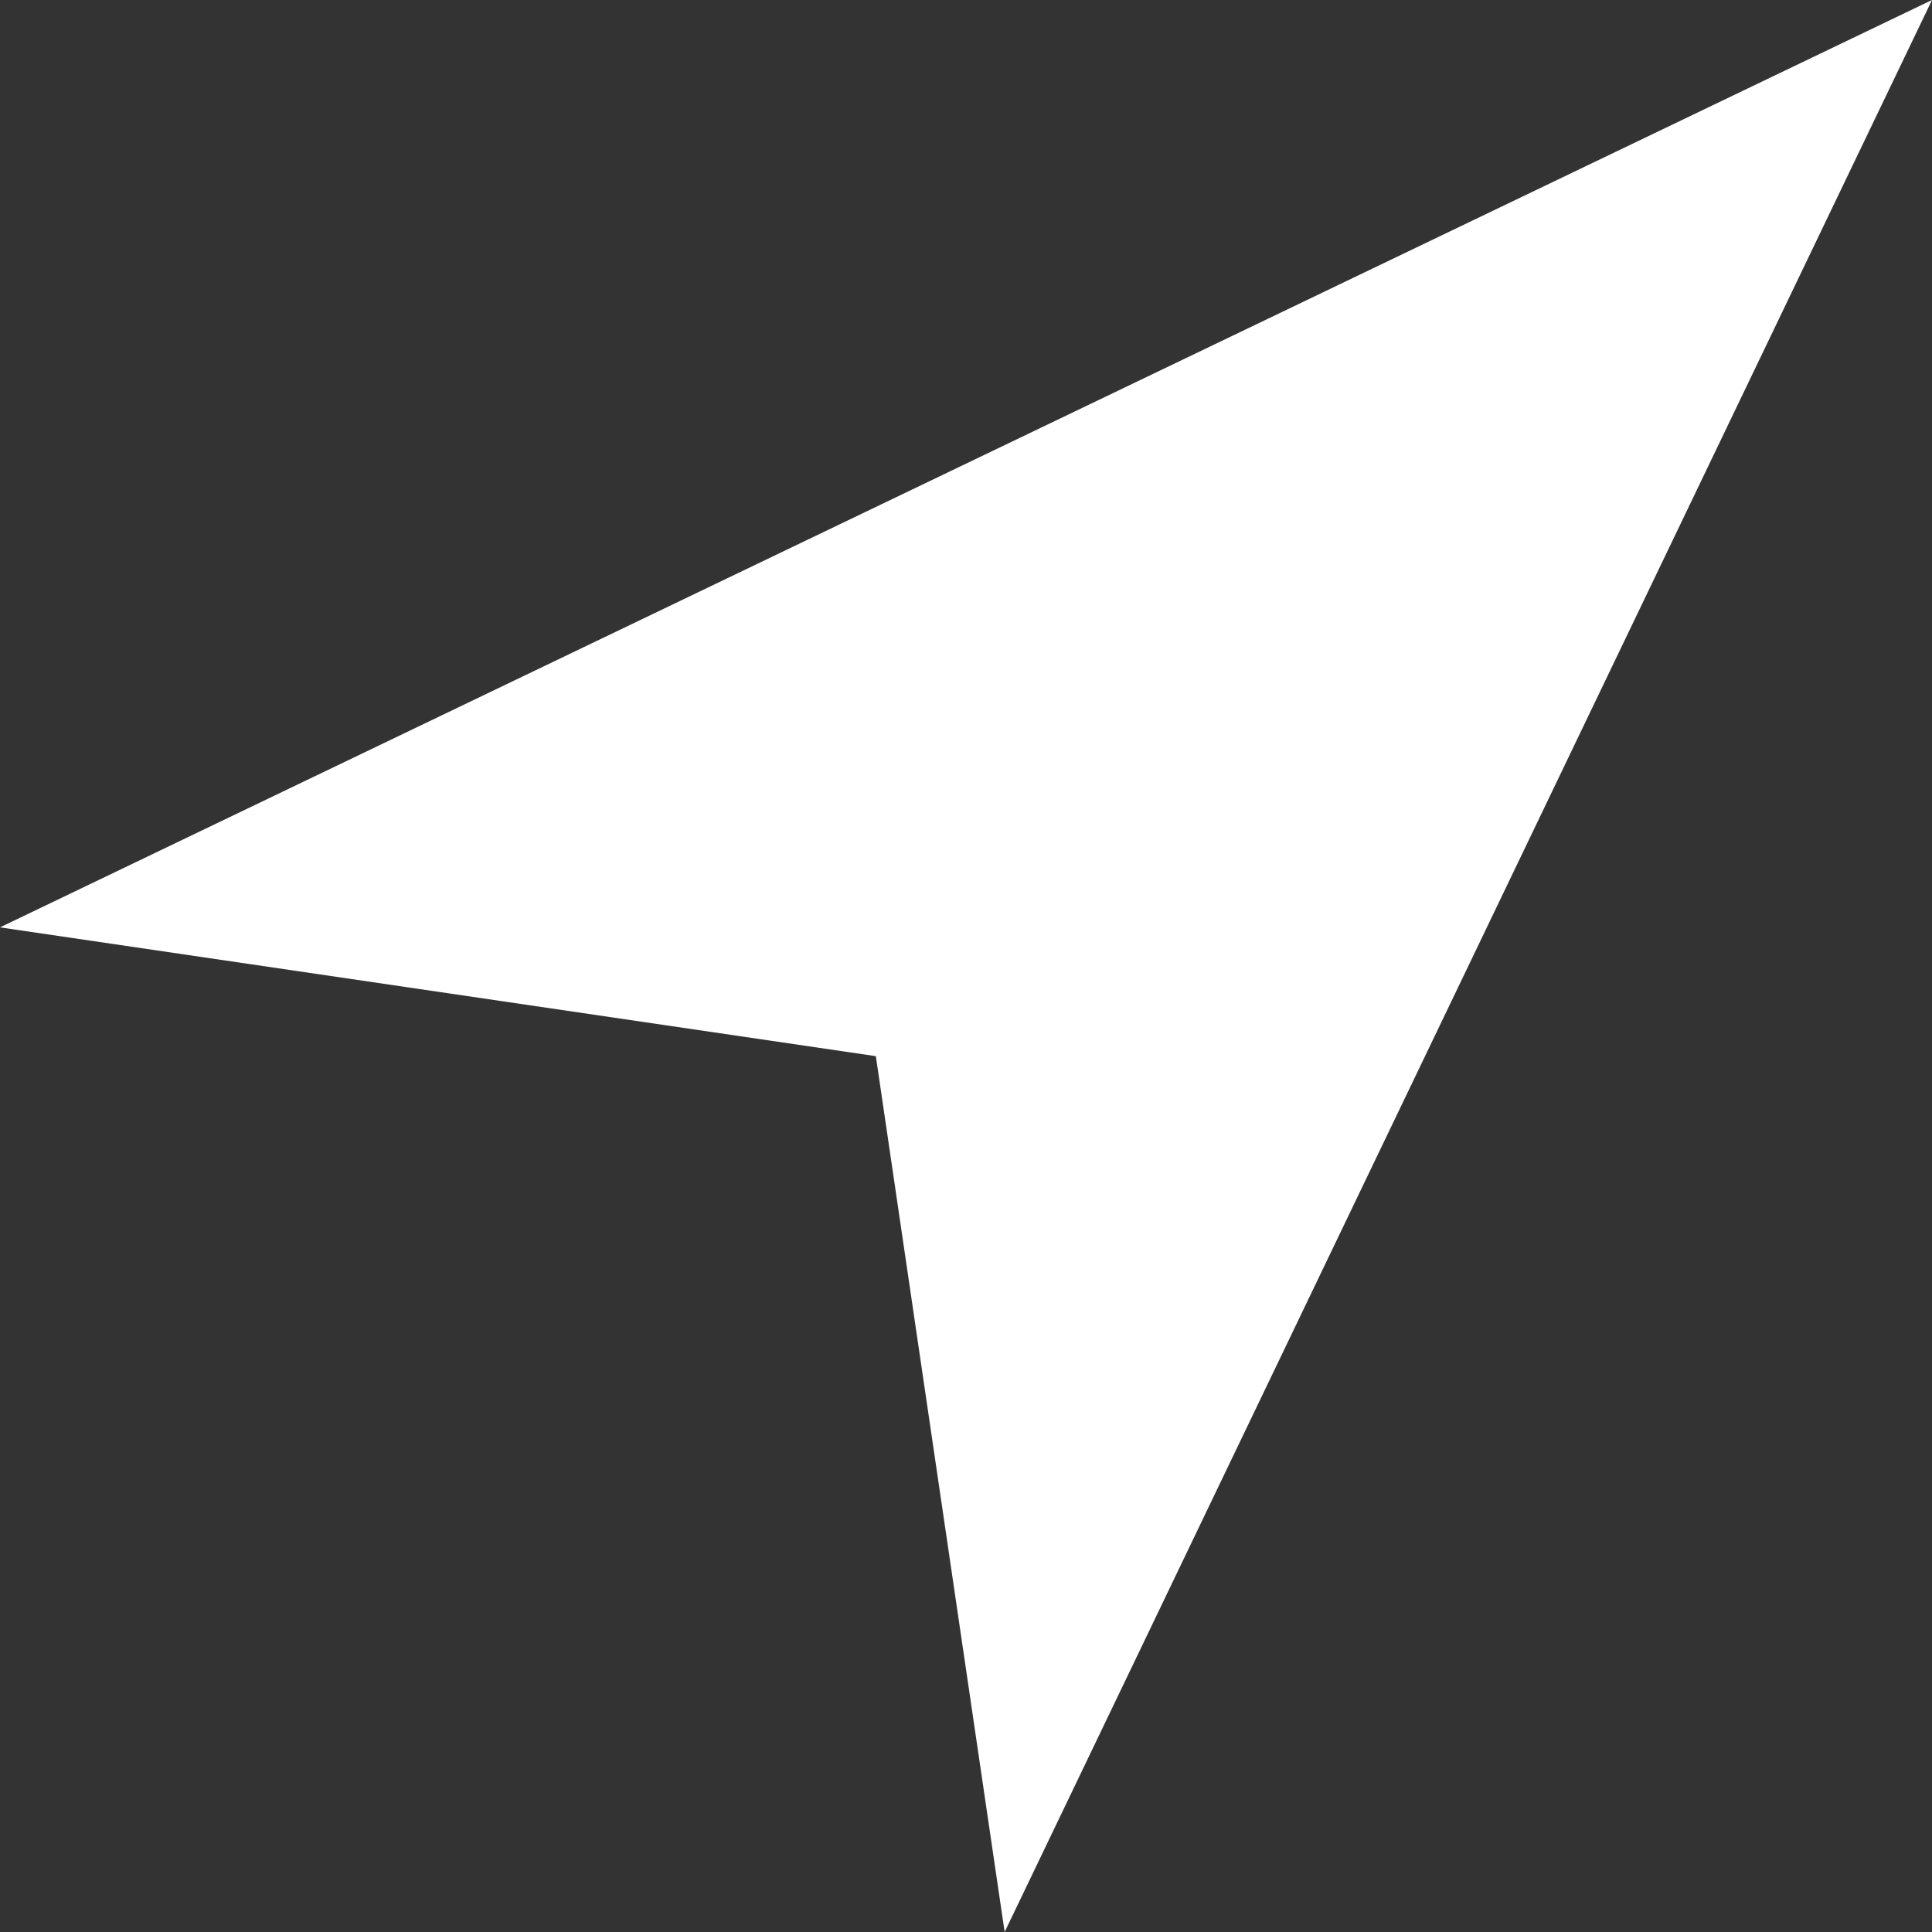 <?xml version="1.0" encoding="utf-8"?>
<!-- Generator: Adobe Illustrator 19.0.0, SVG Export Plug-In . SVG Version: 6.00 Build 0)  -->
<svg version="1.1" id="Layer_1" xmlns="http://www.w3.org/2000/svg" xmlns:xlink="http://www.w3.org/1999/xlink" x="0px" y="0px"
	 viewBox="-159 23 30 30" style="enable-background:new -159 23 30 30;" xml:space="preserve">
<rect x="-159" y="23" width="30" height="30" fill="#333333" stroke="none"/>
<style type="text/css">
	.st0{fill:#FFFFFF;}
</style>
<polygon class="st0" points="-129,23 -159,37.4 -145.4,39.4 -143.4,53 "/>
</svg>
